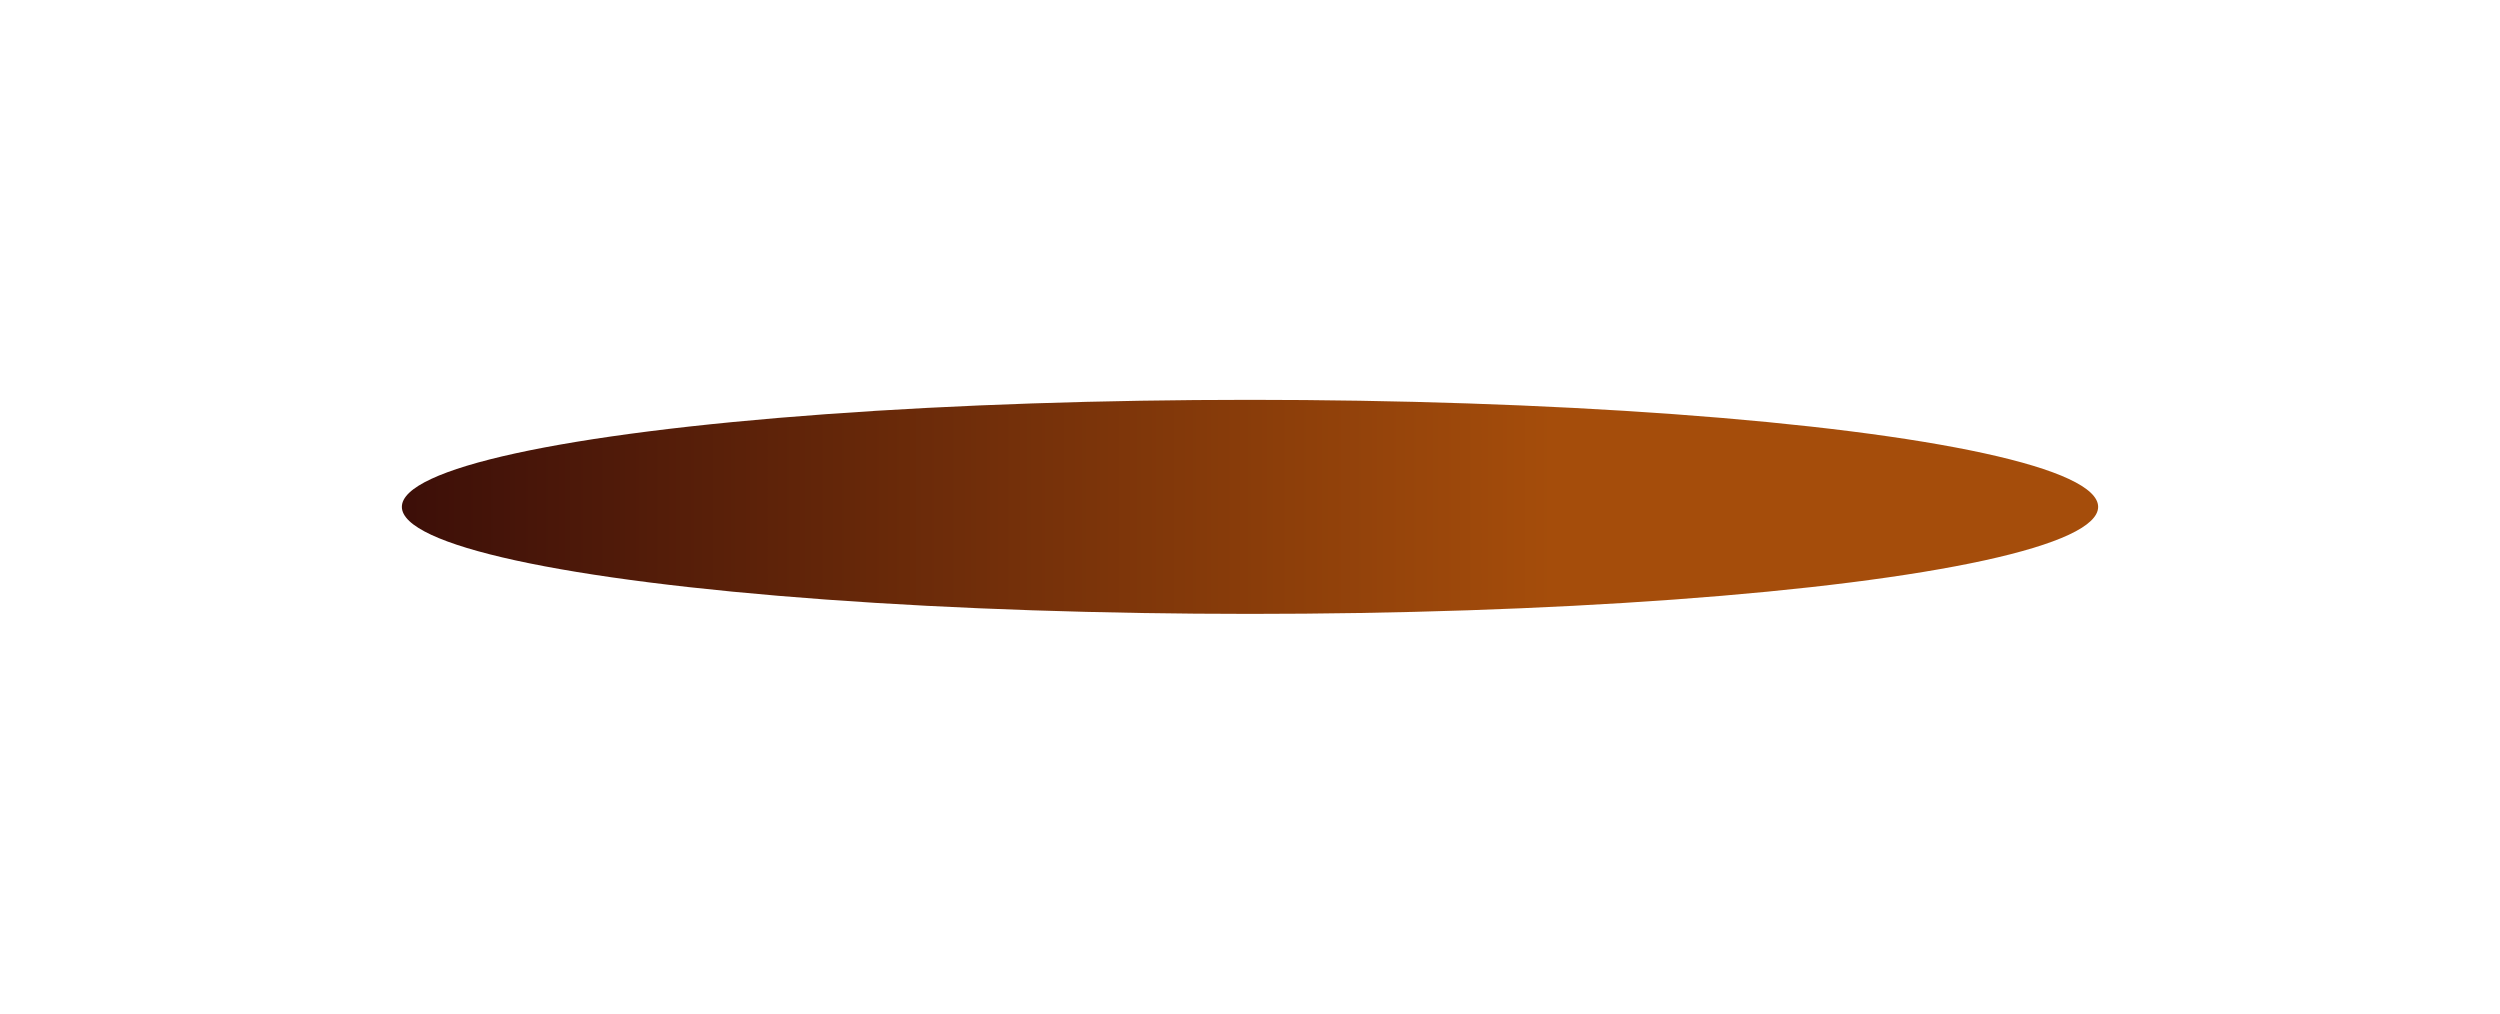 <svg width="619" height="251" viewBox="0 0 619 251" fill="none" xmlns="http://www.w3.org/2000/svg">
<g filter="url(#filter0_f_5_32)">
<ellipse cx="309.5" cy="125.5" rx="210" ry="26.5" fill="url(#paint0_linear_5_32)" style="mix-blend-mode:multiply"/>
</g>
<defs>
<filter id="filter0_f_5_32" x="0.5" y="0" width="618" height="251" filterUnits="userSpaceOnUse" color-interpolation-filters="sRGB">
<feFlood flood-opacity="0" result="BackgroundImageFix"/>
<feBlend mode="normal" in="SourceGraphic" in2="BackgroundImageFix" result="shape"/>
<feGaussianBlur stdDeviation="49.5" result="effect1_foregroundBlur_5_32"/>
</filter>
<linearGradient id="paint0_linear_5_32" x1="384.5" y1="99" x2="69" y2="99" gradientUnits="userSpaceOnUse">
<stop stop-color="#A54D0B"/>
<stop offset="1" stop-color="#310808"/>
</linearGradient>
</defs>
</svg>
